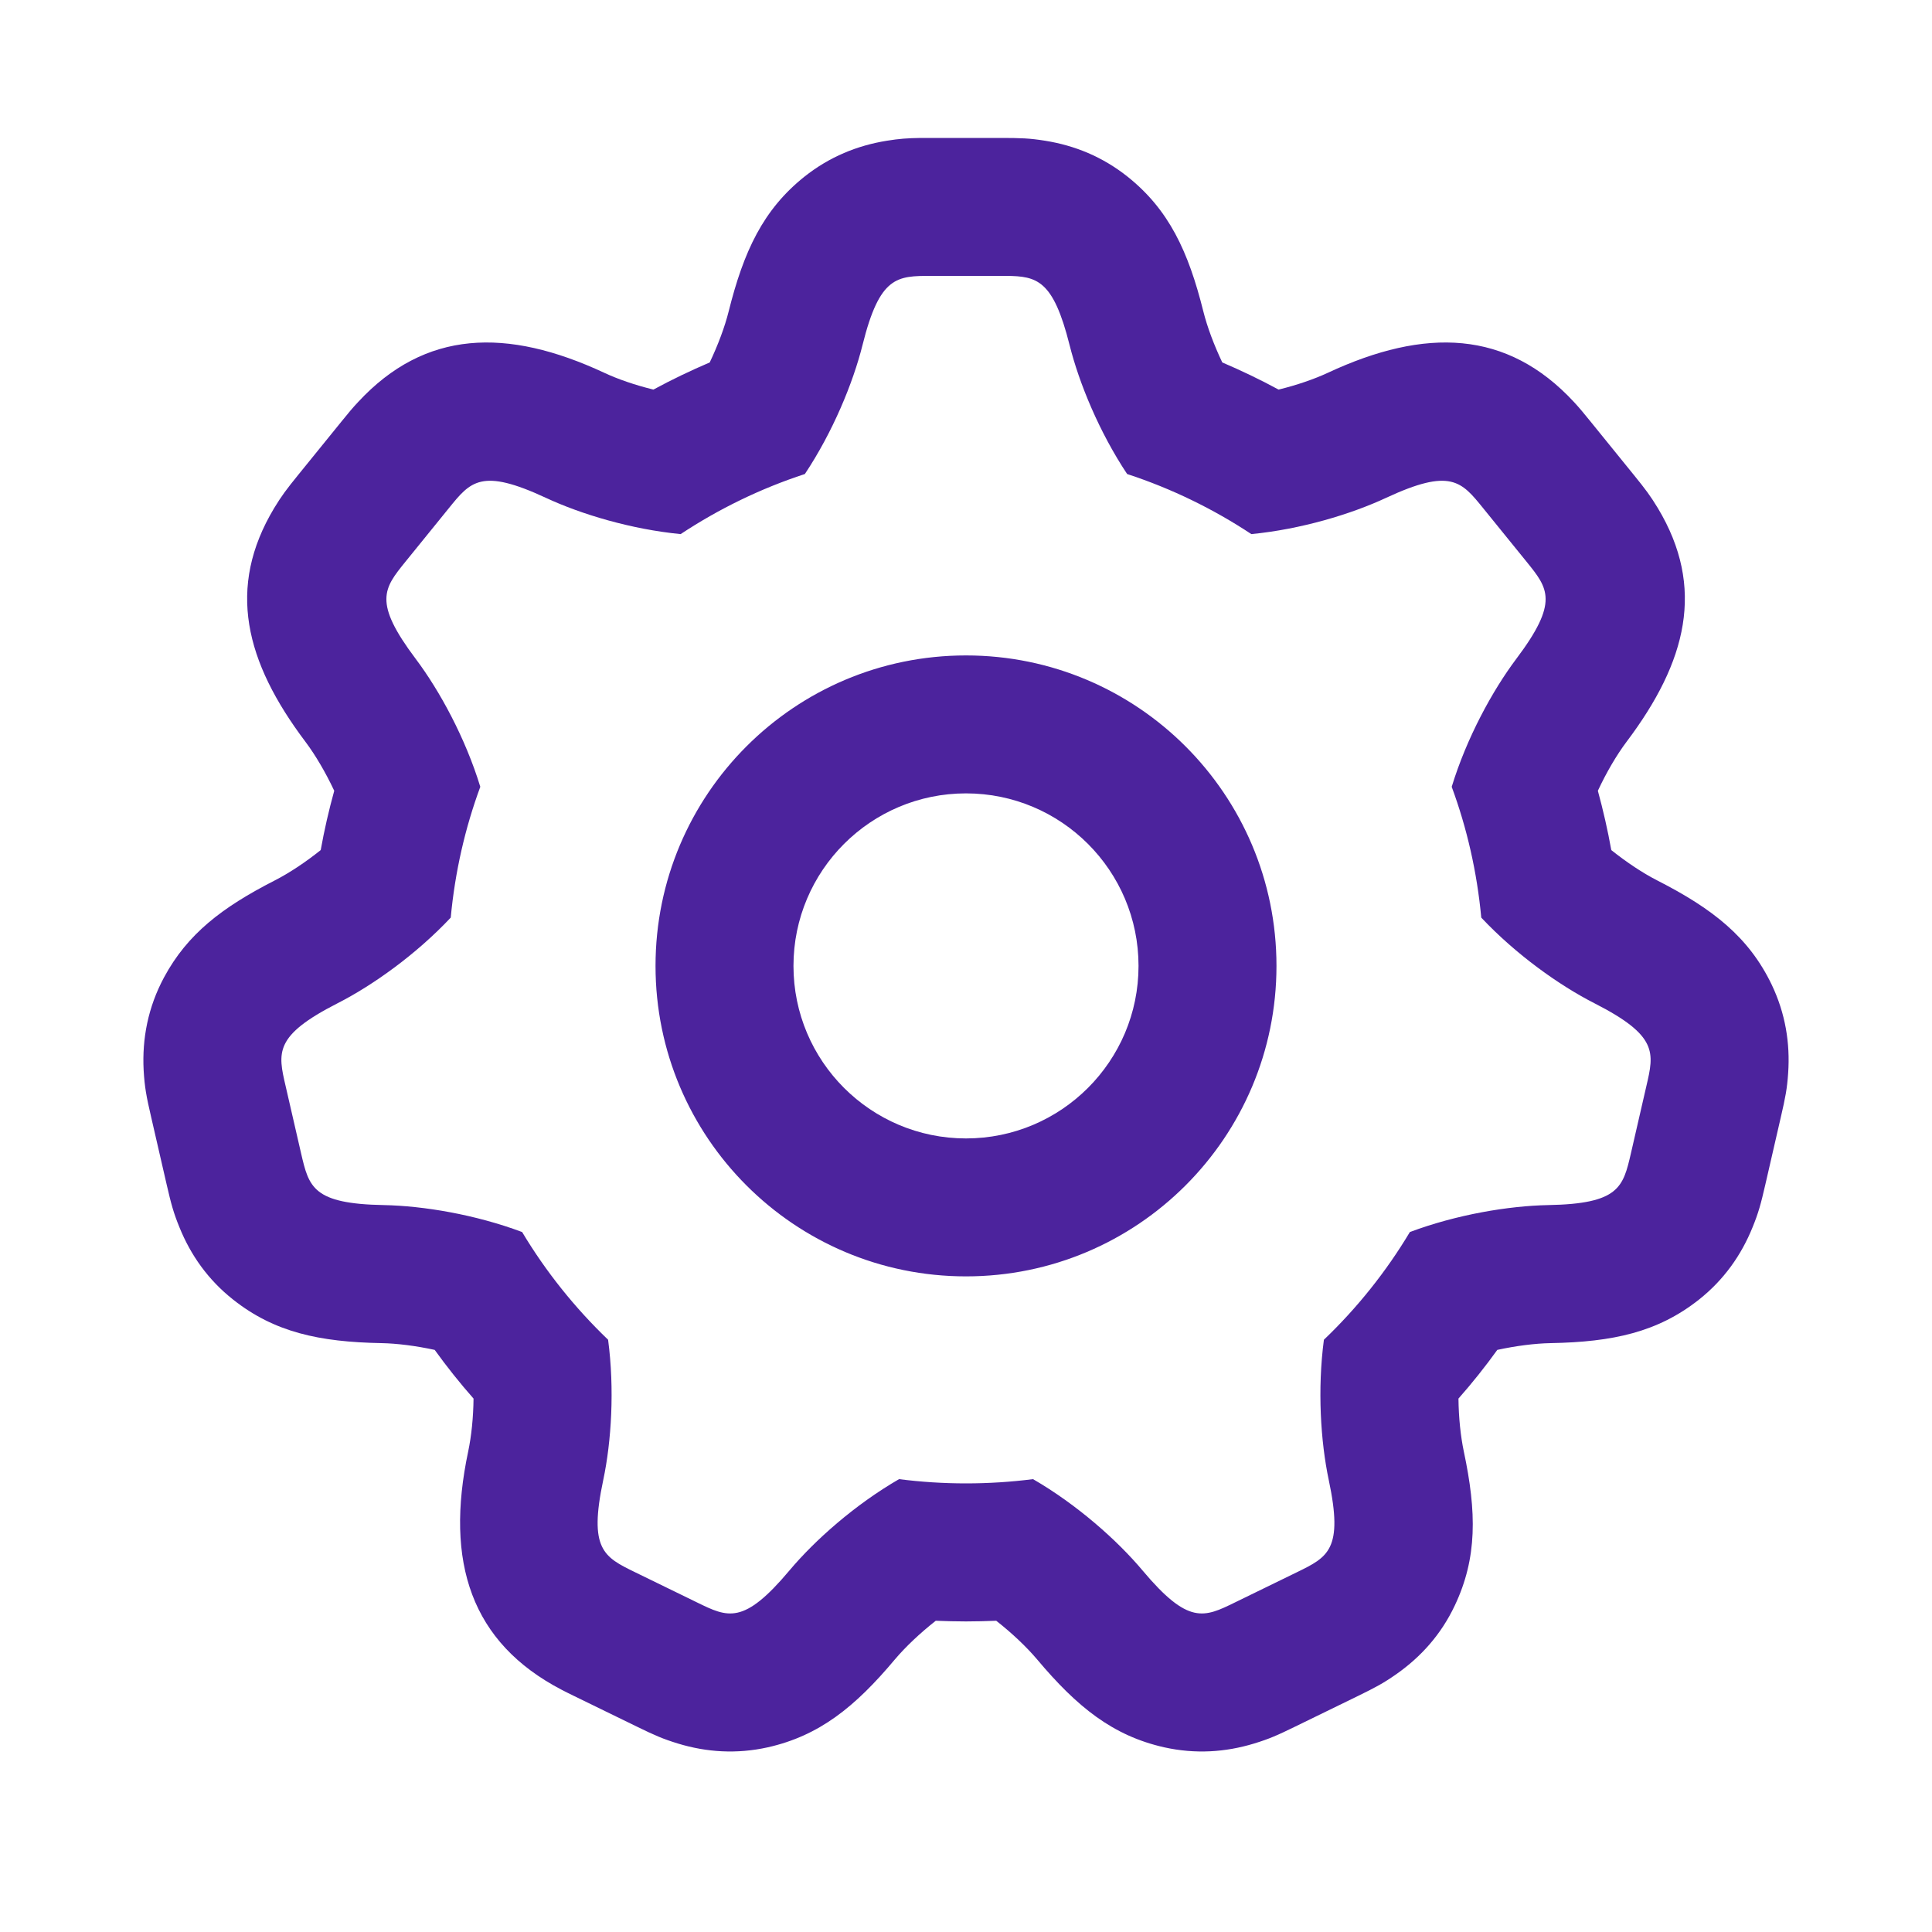 <svg width="20" height="20" viewBox="0 0 20 20" fill="none" xmlns="http://www.w3.org/2000/svg">
<path d="M10.82 1.457C11.126 1.506 11.414 1.623 11.674 1.83C12.099 2.17 12.301 2.599 12.457 3.224C12.497 3.384 12.567 3.571 12.653 3.752C12.852 3.837 13.046 3.93 13.236 4.033C13.423 3.987 13.602 3.926 13.746 3.859C14.754 3.389 15.601 3.414 16.294 4.162C16.352 4.225 16.387 4.267 16.463 4.361L16.913 4.916C17.034 5.065 17.085 5.133 17.162 5.26C17.656 6.083 17.463 6.849 16.838 7.679C16.735 7.816 16.629 7.997 16.541 8.186C16.596 8.388 16.643 8.593 16.68 8.8C16.839 8.927 17.008 9.039 17.157 9.115C17.732 9.408 18.104 9.702 18.34 10.192C18.483 10.492 18.532 10.799 18.511 11.108C18.5 11.271 18.482 11.362 18.435 11.565L18.275 12.261C18.228 12.465 18.204 12.554 18.142 12.706C18.026 12.992 17.847 13.248 17.587 13.454C17.16 13.791 16.697 13.892 16.052 13.904C15.889 13.907 15.694 13.932 15.5 13.974C15.374 14.149 15.24 14.317 15.098 14.478C15.1 14.674 15.12 14.866 15.153 15.024C15.287 15.655 15.293 16.128 15.06 16.62C14.918 16.921 14.709 17.152 14.456 17.33C14.322 17.424 14.241 17.467 14.053 17.559L13.411 17.872C13.223 17.964 13.139 18.001 12.982 18.049C12.686 18.139 12.375 18.16 12.051 18.088C11.52 17.968 11.151 17.672 10.736 17.178C10.626 17.048 10.476 16.906 10.313 16.778C10.209 16.782 10.105 16.785 10 16.785C9.895 16.785 9.791 16.782 9.687 16.778C9.524 16.906 9.374 17.048 9.264 17.178C8.85 17.672 8.48 17.968 7.949 18.088C7.625 18.16 7.314 18.139 7.018 18.049C6.862 18.001 6.777 17.964 6.589 17.872L5.947 17.559C5.891 17.532 5.856 17.514 5.815 17.493C4.878 17.005 4.603 16.174 4.847 15.024C4.88 14.866 4.9 14.674 4.902 14.478C4.76 14.317 4.626 14.149 4.5 13.974C4.306 13.932 4.111 13.907 3.948 13.904C3.304 13.892 2.84 13.791 2.414 13.454C2.153 13.248 1.974 12.992 1.858 12.706C1.796 12.554 1.772 12.465 1.725 12.261L1.565 11.565C1.515 11.35 1.497 11.254 1.487 11.079C1.47 10.752 1.532 10.427 1.698 10.118C1.94 9.668 2.299 9.393 2.843 9.115C2.992 9.039 3.161 8.927 3.32 8.8C3.357 8.593 3.404 8.388 3.46 8.186C3.371 7.997 3.265 7.816 3.162 7.679C2.537 6.849 2.344 6.083 2.838 5.26C2.915 5.133 2.966 5.065 3.087 4.916L3.537 4.361C3.613 4.267 3.648 4.225 3.707 4.162C4.4 3.414 5.246 3.389 6.255 3.859C6.398 3.926 6.577 3.987 6.764 4.033C6.954 3.93 7.148 3.837 7.347 3.752C7.433 3.571 7.503 3.384 7.543 3.224C7.699 2.599 7.901 2.17 8.326 1.83C8.586 1.623 8.875 1.506 9.18 1.457C9.309 1.436 9.394 1.43 9.53 1.428L10.357 1.428C10.566 1.428 10.659 1.431 10.82 1.457ZM10.418 2.856L9.643 2.856C9.286 2.856 9.107 2.856 8.929 3.571C8.83 3.967 8.62 4.474 8.332 4.907C7.873 5.057 7.441 5.268 7.046 5.529C6.534 5.479 6.017 5.324 5.652 5.154C4.984 4.843 4.872 4.982 4.647 5.26L4.197 5.815C3.973 6.092 3.86 6.231 4.303 6.82C4.552 7.151 4.818 7.641 4.972 8.145C4.814 8.573 4.71 9.027 4.666 9.499C4.308 9.88 3.858 10.201 3.492 10.387C2.836 10.722 2.876 10.896 2.957 11.244L3.117 11.94C3.198 12.288 3.238 12.462 3.974 12.475C4.381 12.483 4.919 12.572 5.405 12.754C5.651 13.165 5.952 13.54 6.295 13.869C6.363 14.381 6.329 14.923 6.245 15.32C6.092 16.04 6.252 16.118 6.573 16.275L7.215 16.588C7.536 16.745 7.697 16.823 8.171 16.259C8.436 15.943 8.852 15.575 9.307 15.312C9.534 15.341 9.765 15.356 10 15.356C10.235 15.356 10.466 15.341 10.694 15.312C11.148 15.575 11.564 15.943 11.829 16.259C12.303 16.823 12.464 16.745 12.785 16.588L13.427 16.275C13.748 16.118 13.908 16.04 13.755 15.32C13.671 14.923 13.637 14.381 13.705 13.869C14.049 13.54 14.349 13.165 14.595 12.754C15.081 12.572 15.619 12.483 16.026 12.475C16.762 12.462 16.802 12.288 16.883 11.94L17.043 11.244C17.124 10.896 17.164 10.722 16.508 10.387C16.142 10.201 15.692 9.88 15.334 9.499C15.29 9.027 15.186 8.573 15.028 8.145C15.182 7.641 15.448 7.151 15.697 6.82C16.14 6.231 16.027 6.092 15.803 5.815L15.353 5.26C15.128 4.982 15.016 4.843 14.348 5.154C13.983 5.324 13.466 5.479 12.954 5.529C12.559 5.268 12.127 5.057 11.668 4.907C11.38 4.474 11.171 3.967 11.072 3.571C10.903 2.898 10.735 2.859 10.418 2.856ZM10 6.785C11.775 6.785 13.214 8.224 13.214 9.999C13.214 11.774 11.775 13.213 10 13.213C8.225 13.213 6.786 11.774 6.786 9.999C6.786 8.224 8.225 6.785 10 6.785ZM10 8.213C9.014 8.213 8.214 9.013 8.214 9.999C8.214 10.985 9.014 11.785 10 11.785C10.986 11.785 11.786 10.985 11.786 9.999C11.786 9.013 10.986 8.213 10 8.213Z" fill="#4C239D"/>
</svg>
